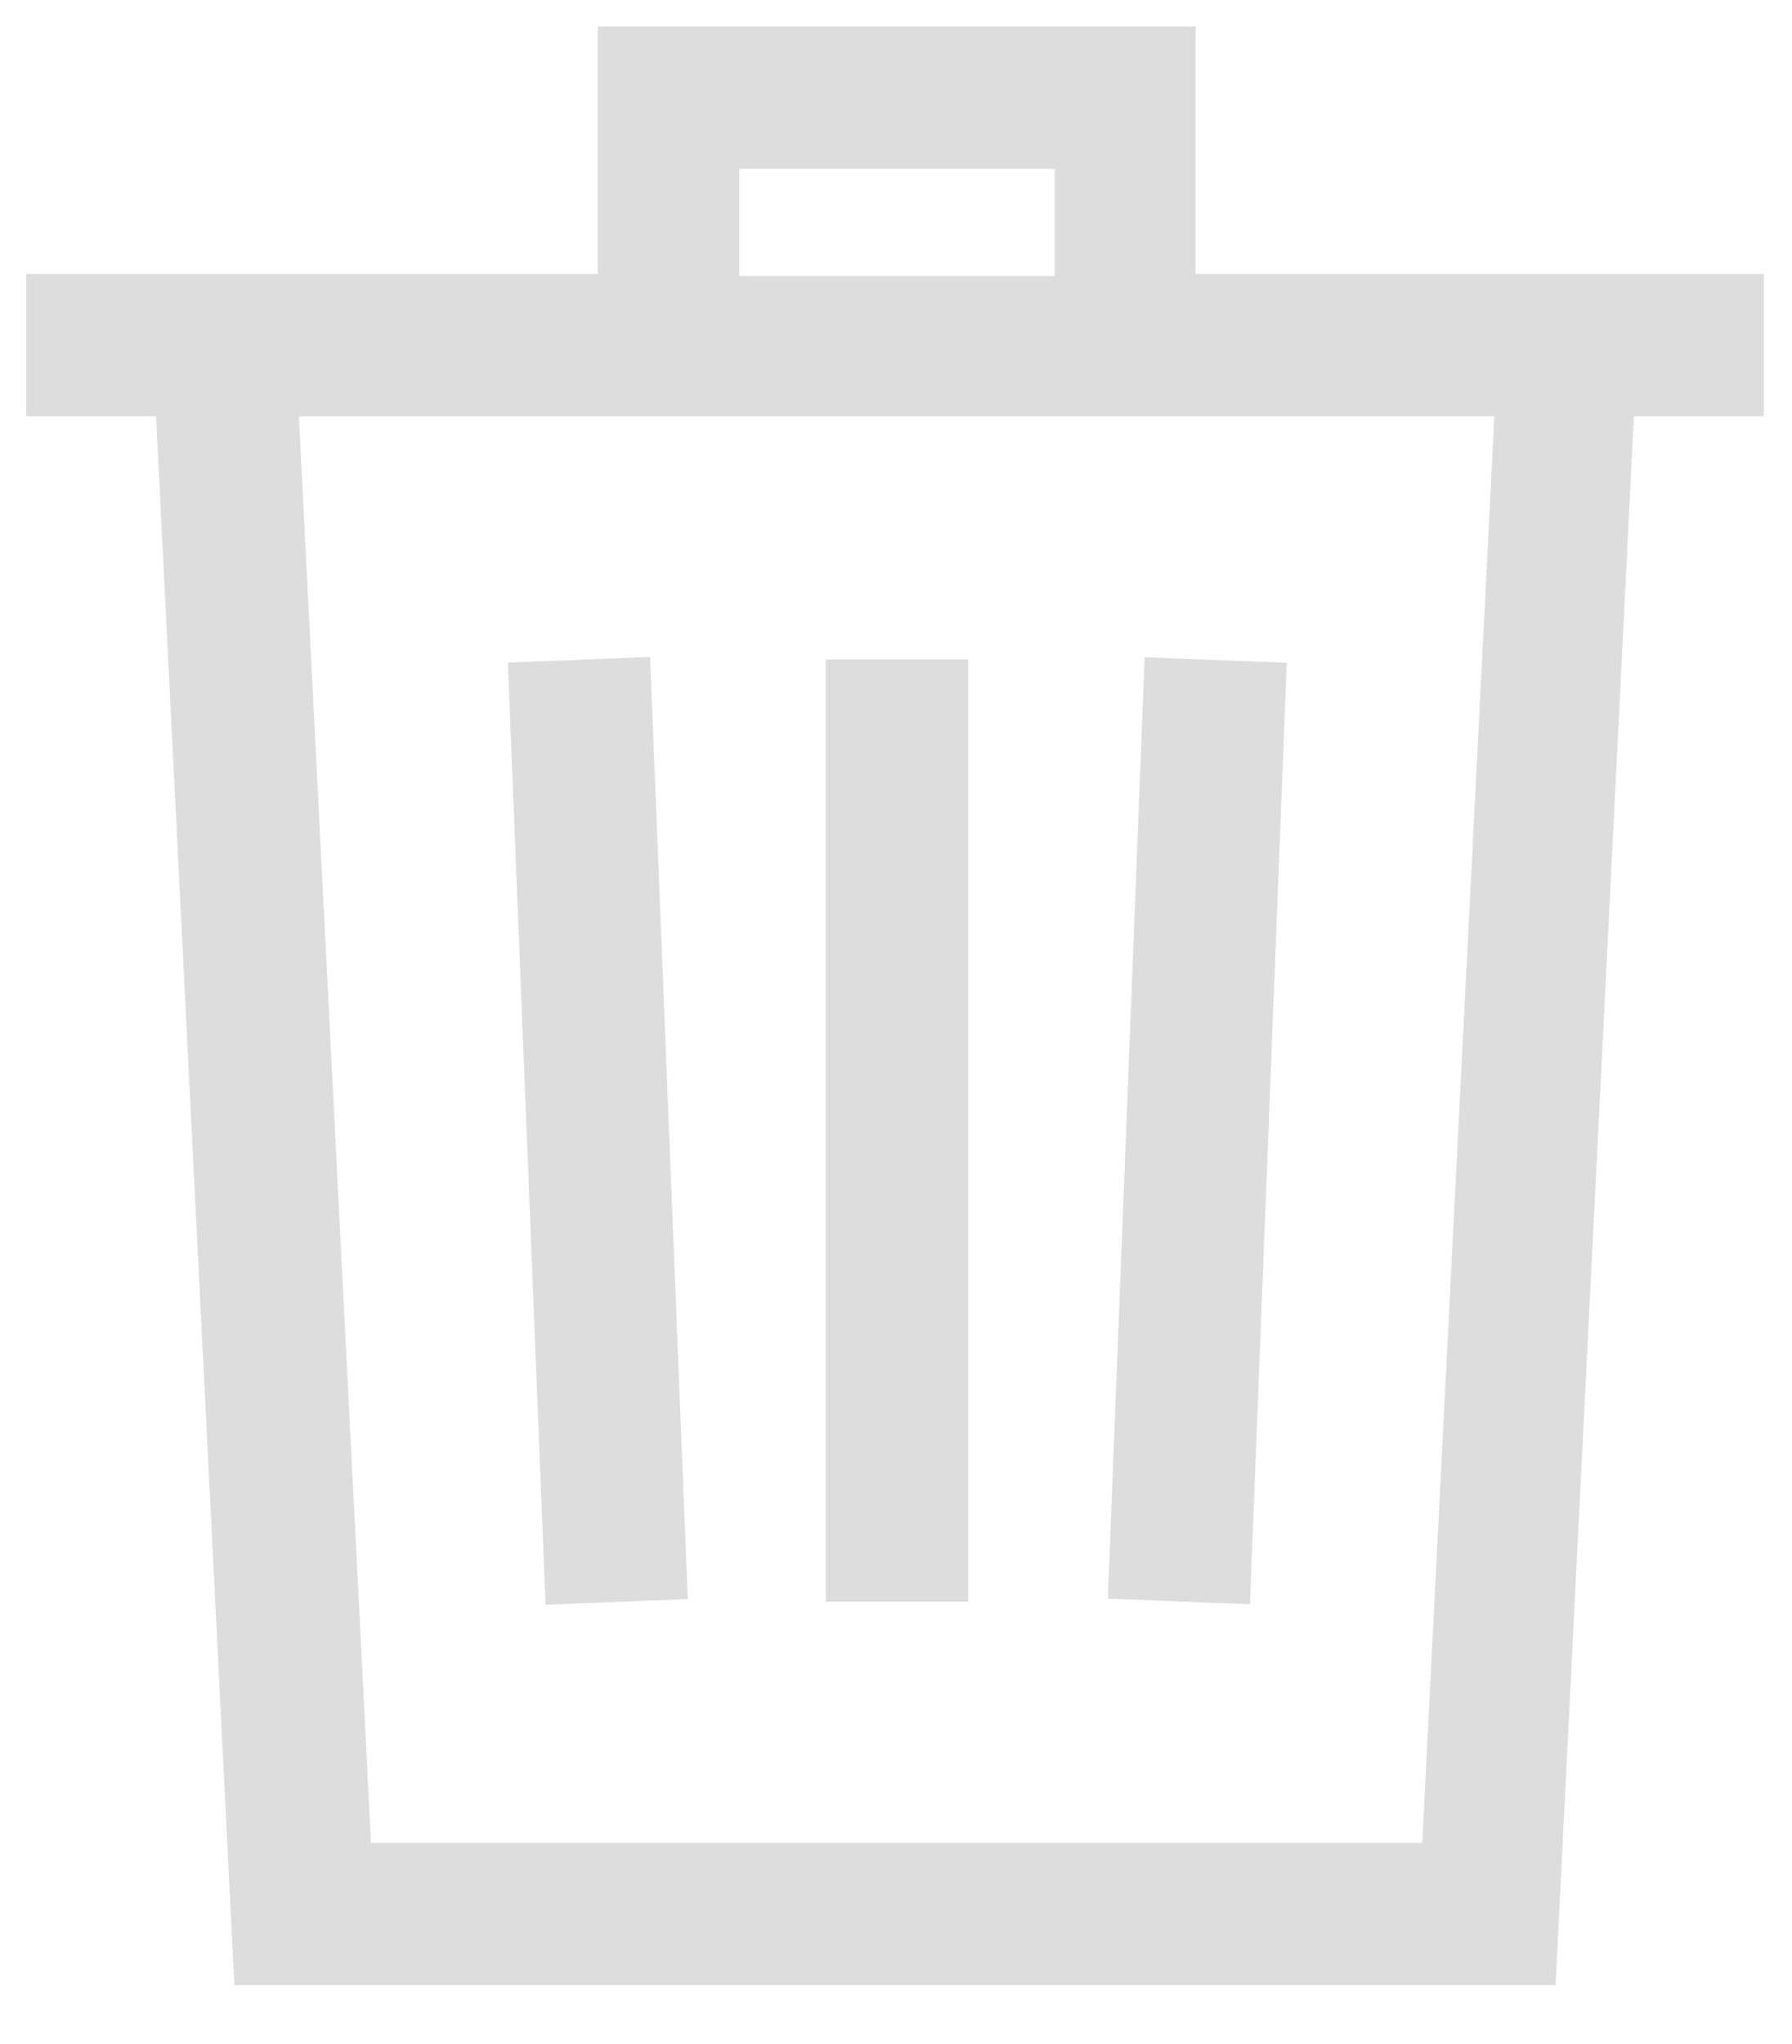 <svg xmlns="http://www.w3.org/2000/svg" viewBox="0 0 86.94 99.13"><defs><style>.cls-1{fill:#ddd;}</style></defs><title>bin</title><g id="Layer_1" data-name="Layer 1"><rect class="cls-1" x="25.47" y="31.99" width="6.9" height="45.7" transform="matrix(1, -0.04, 0.04, 1, -2.11, 1.17)"/><rect class="cls-1" x="35.23" y="51.4" width="45.7" height="6.9" transform="translate(1.01 110.74) rotate(-87.76)"/><rect class="cls-1" x="40.07" y="31.99" width="6.9" height="45.7"/><path class="cls-1" d="M85.67,13.29H58v-12H29v12H1.27v6.9h6.3l3.8,76.1h64.1l3.8-76.1h6.3v-6.9Zm-49.8-5.1h15.3v5.2H35.87ZM69,89.39H18l-3.5-69.2h58Z"/></g></svg>
